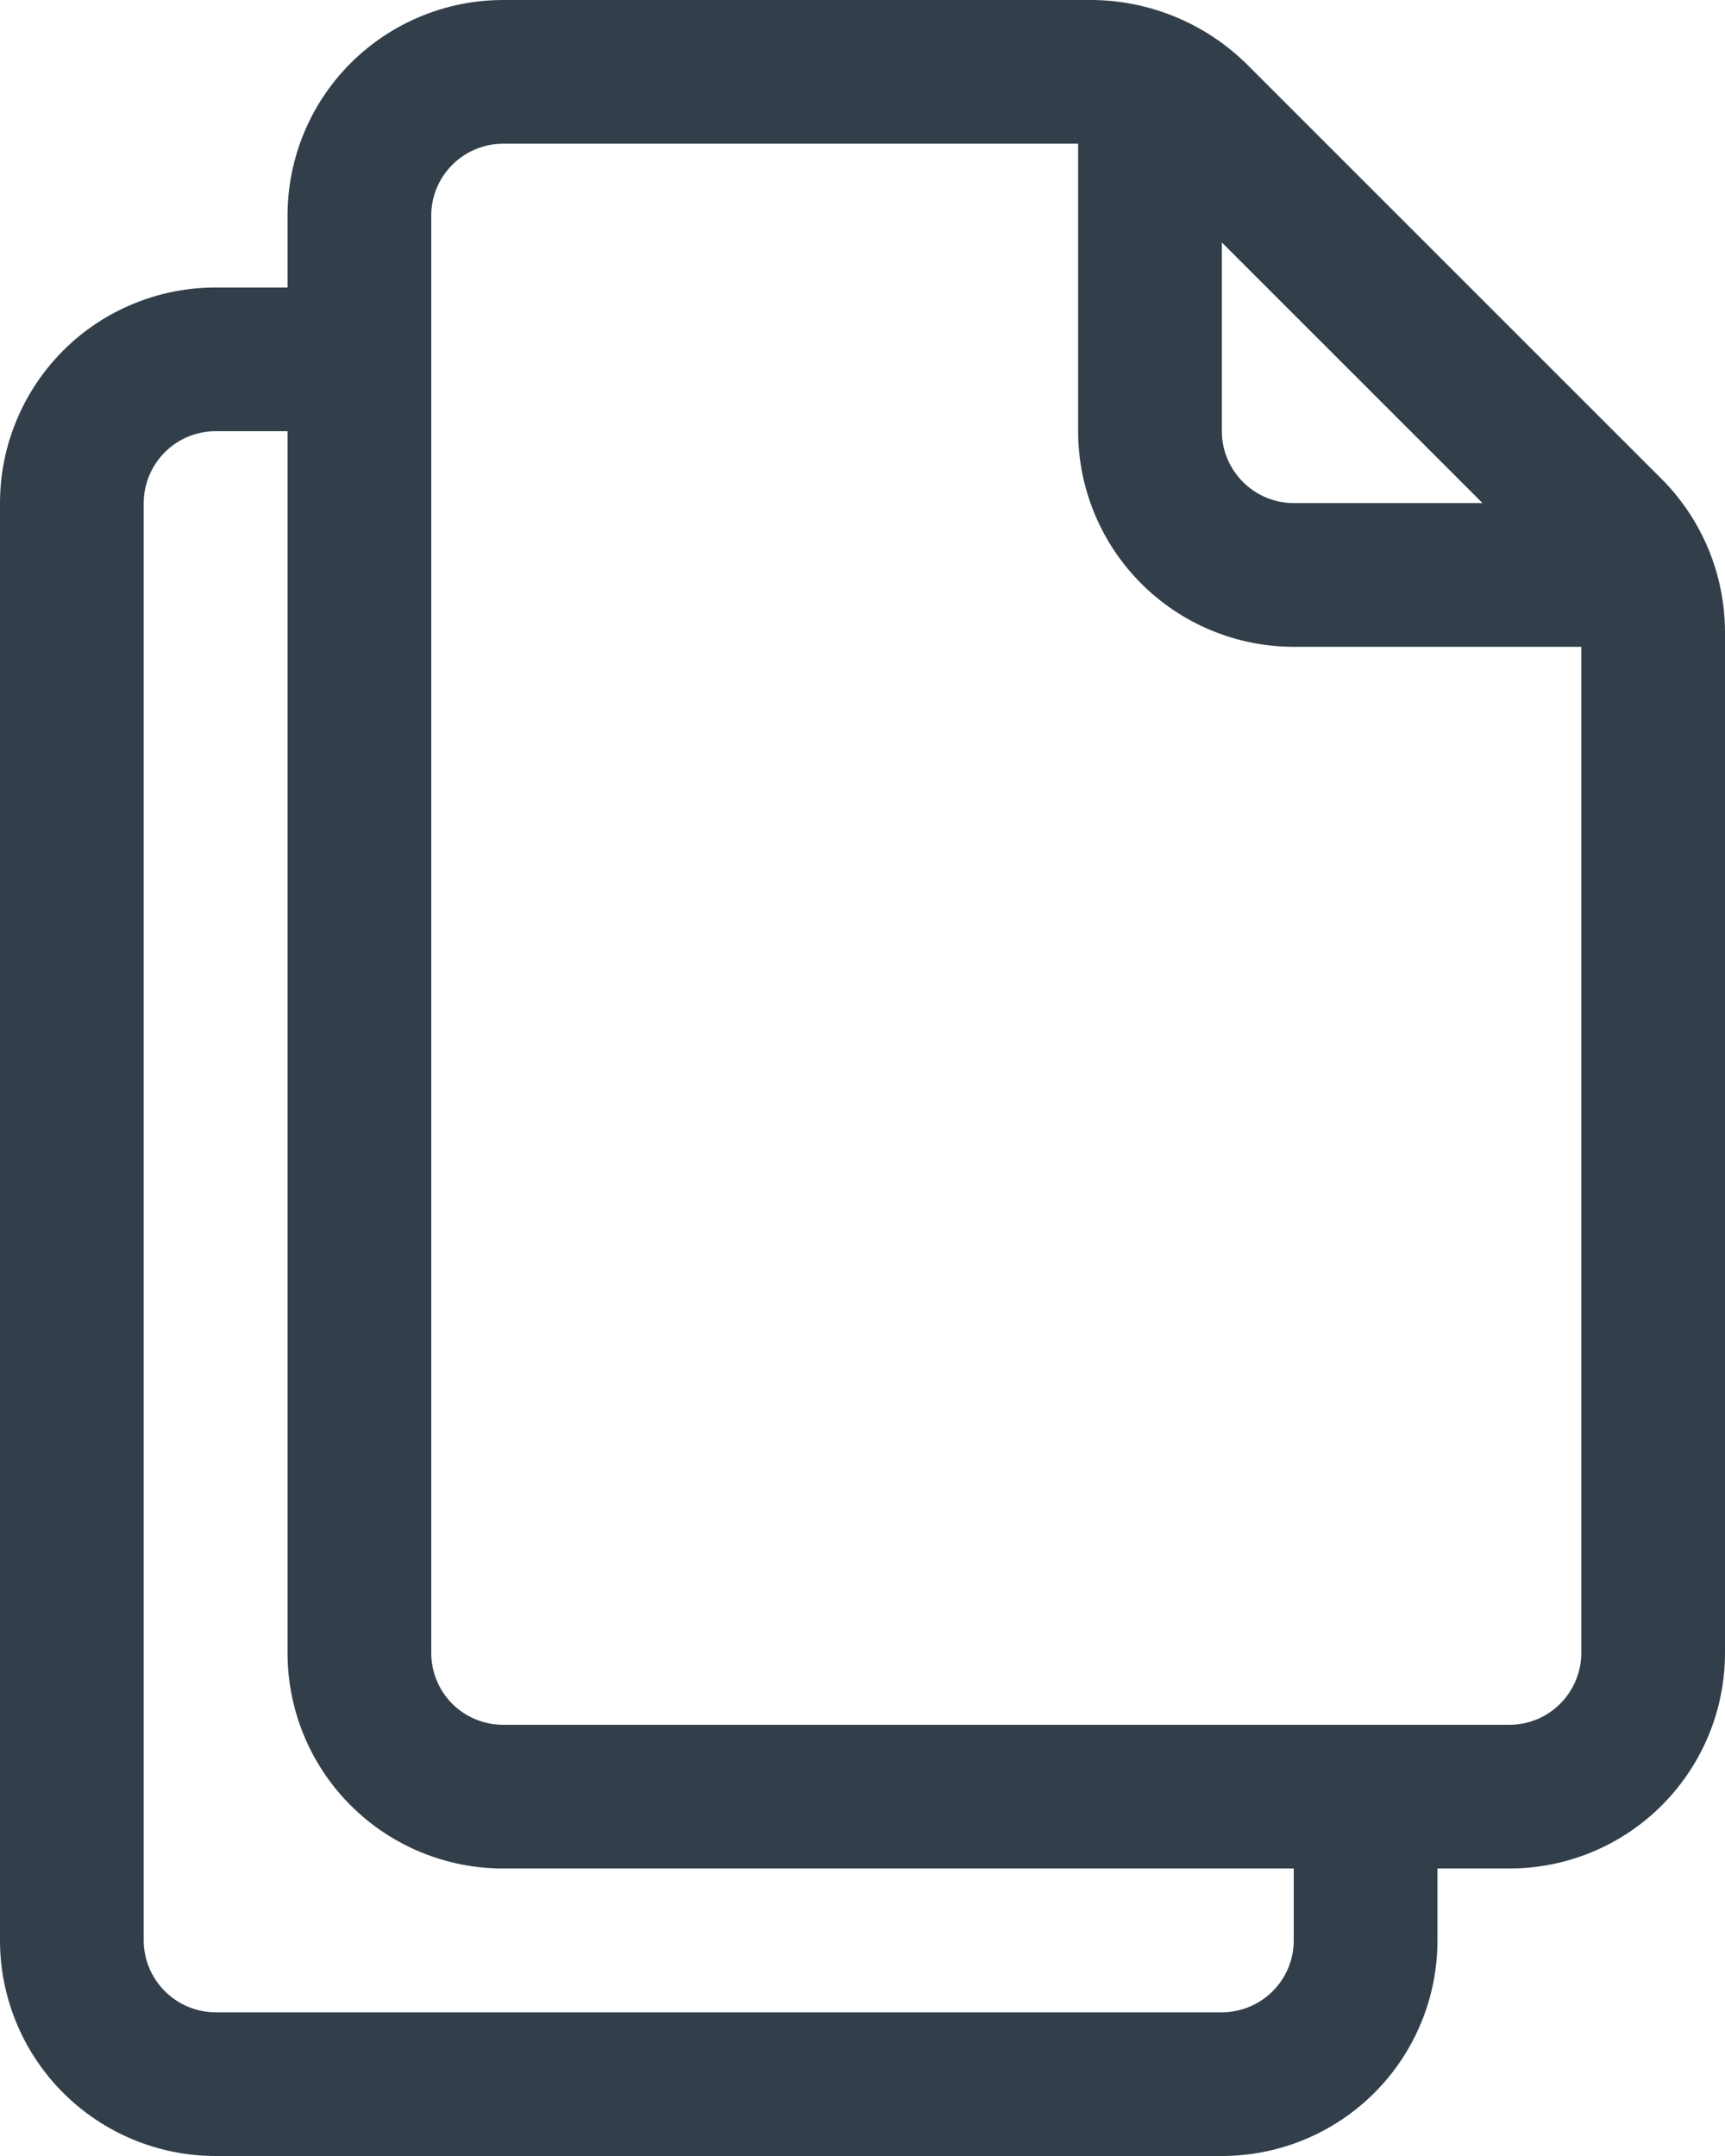 <svg width="16" height="20" viewBox="0 0 16 20" fill="none" xmlns="http://www.w3.org/2000/svg">
<path d="M15.411 4.442L11.558 0.589C11.178 0.218 10.671 0.007 10.14 0H4.667C4.136 0 3.628 0.211 3.252 0.586C2.877 0.961 2.667 1.47 2.667 2V2.667H2C1.47 2.667 0.961 2.877 0.586 3.252C0.211 3.628 0 4.136 0 4.667V18C0 18.53 0.211 19.039 0.586 19.414C0.961 19.789 1.47 20 2 20H11.333C11.864 20 12.373 19.789 12.748 19.414C13.123 19.039 13.333 18.53 13.333 18V17.333H14C14.53 17.333 15.039 17.123 15.414 16.747C15.789 16.372 16 15.864 16 15.333V5.86C15.998 5.328 15.787 4.819 15.411 4.442ZM13.751 4.667H12C11.823 4.667 11.654 4.596 11.529 4.471C11.404 4.346 11.333 4.177 11.333 4V2.249L13.751 4.667ZM12 18C12 18.177 11.93 18.346 11.805 18.471C11.68 18.596 11.51 18.667 11.333 18.667H2C1.823 18.667 1.654 18.596 1.529 18.471C1.404 18.346 1.333 18.177 1.333 18V4.667C1.333 4.49 1.404 4.32 1.529 4.195C1.654 4.07 1.823 4 2 4H2.667V15.333C2.667 15.864 2.877 16.372 3.252 16.747C3.628 17.123 4.136 17.333 4.667 17.333H12V18ZM14 16H4.667C4.49 16 4.32 15.93 4.195 15.805C4.07 15.68 4 15.51 4 15.333V2C4 1.823 4.07 1.654 4.195 1.529C4.32 1.404 4.49 1.333 4.667 1.333H10V4C10 4.53 10.211 5.039 10.586 5.414C10.961 5.789 11.47 6 12 6H14.667V15.333C14.667 15.51 14.596 15.68 14.471 15.805C14.346 15.93 14.177 16 14 16Z" fill="#323F4B"/>
</svg>
